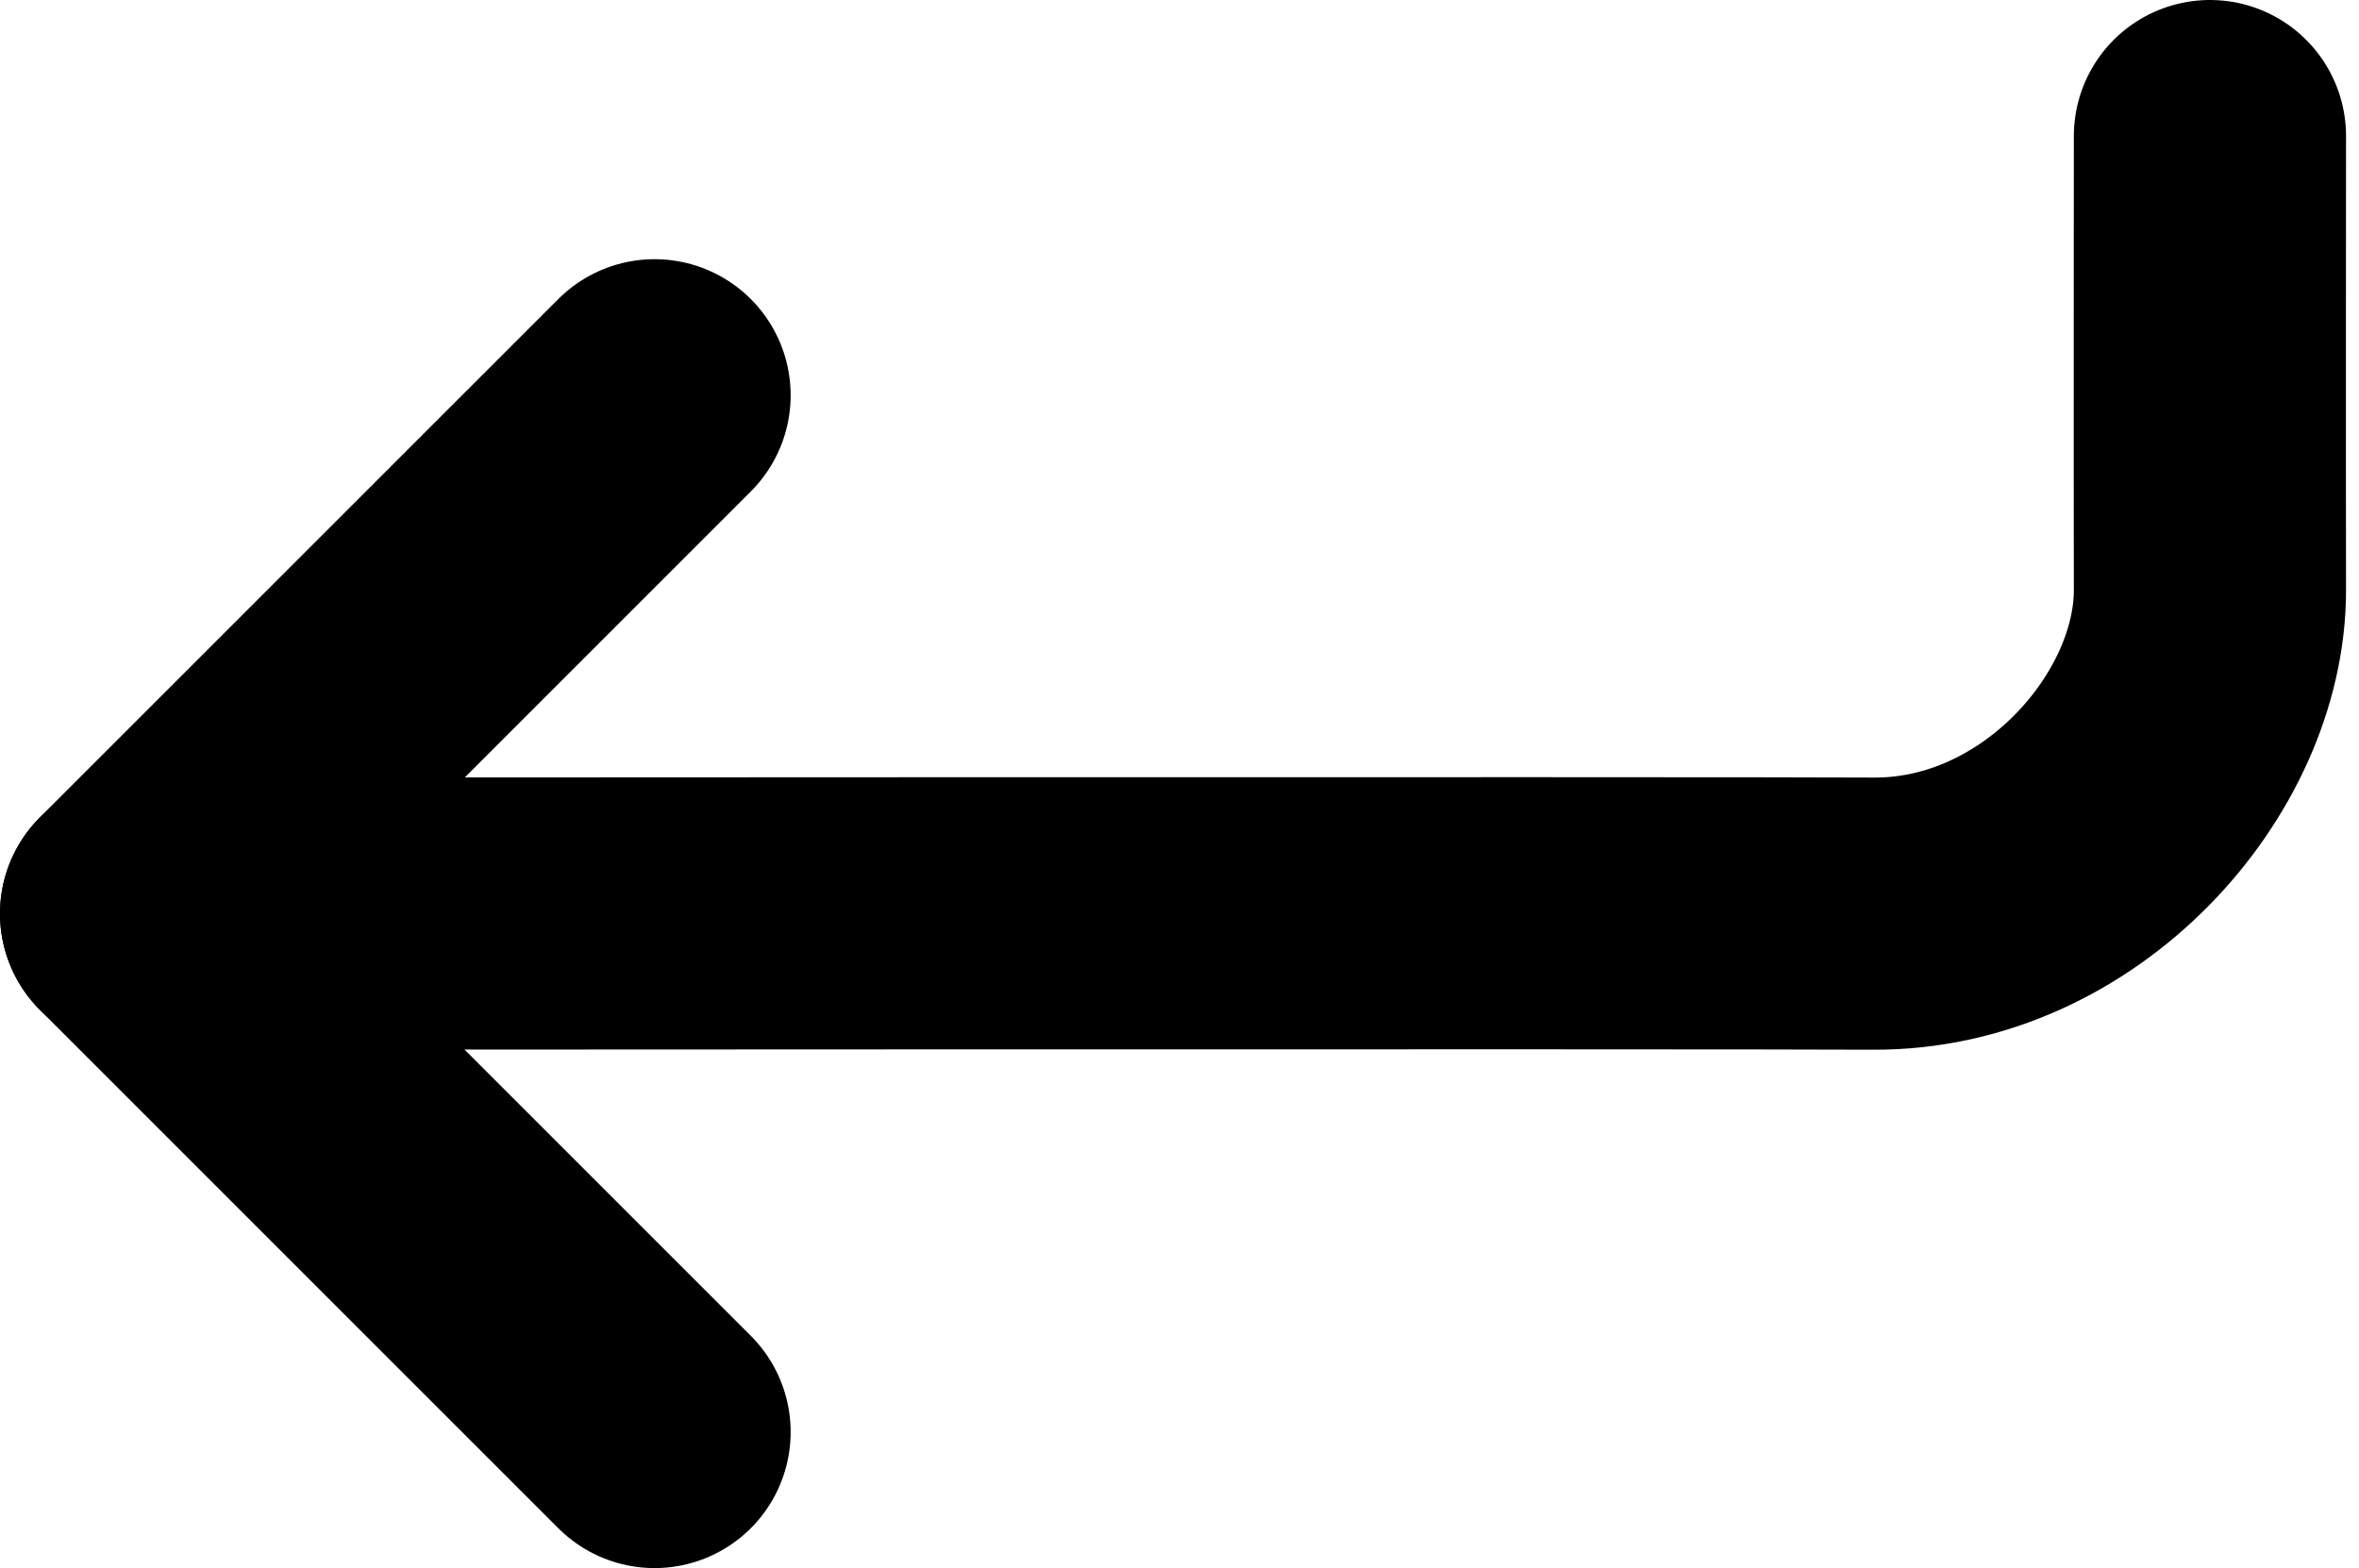 <?xml version="1.0" encoding="UTF-8" standalone="no"?>
<!DOCTYPE svg PUBLIC "-//W3C//DTD SVG 1.1//EN" "http://www.w3.org/Graphics/SVG/1.1/DTD/svg11.dtd">
<svg width="100%" height="100%" viewBox="0 0 182 121" version="1.1" xmlns="http://www.w3.org/2000/svg" xmlns:xlink="http://www.w3.org/1999/xlink" xml:space="preserve" xmlns:serif="http://www.serif.com/" style="fill-rule:evenodd;clip-rule:evenodd;stroke-linecap:round;stroke-linejoin:round;stroke-miterlimit:1.5;">
    <g transform="matrix(1,0,0,1,-9.5,-29.5)">
        <g id="Layer1">
            <g>
                <path d="M20,100C20,100 143.412,99.929 154,100C168.449,100.098 180.033,86.944 180,75C179.977,66.531 180,40 180,40" style="fill:none;stroke:black;stroke-width:21px;"/>
                <path d="M60,60L20,100L60,140" style="fill:none;stroke:black;stroke-width:21px;"/>
            </g>
        </g>
    </g>
</svg>
